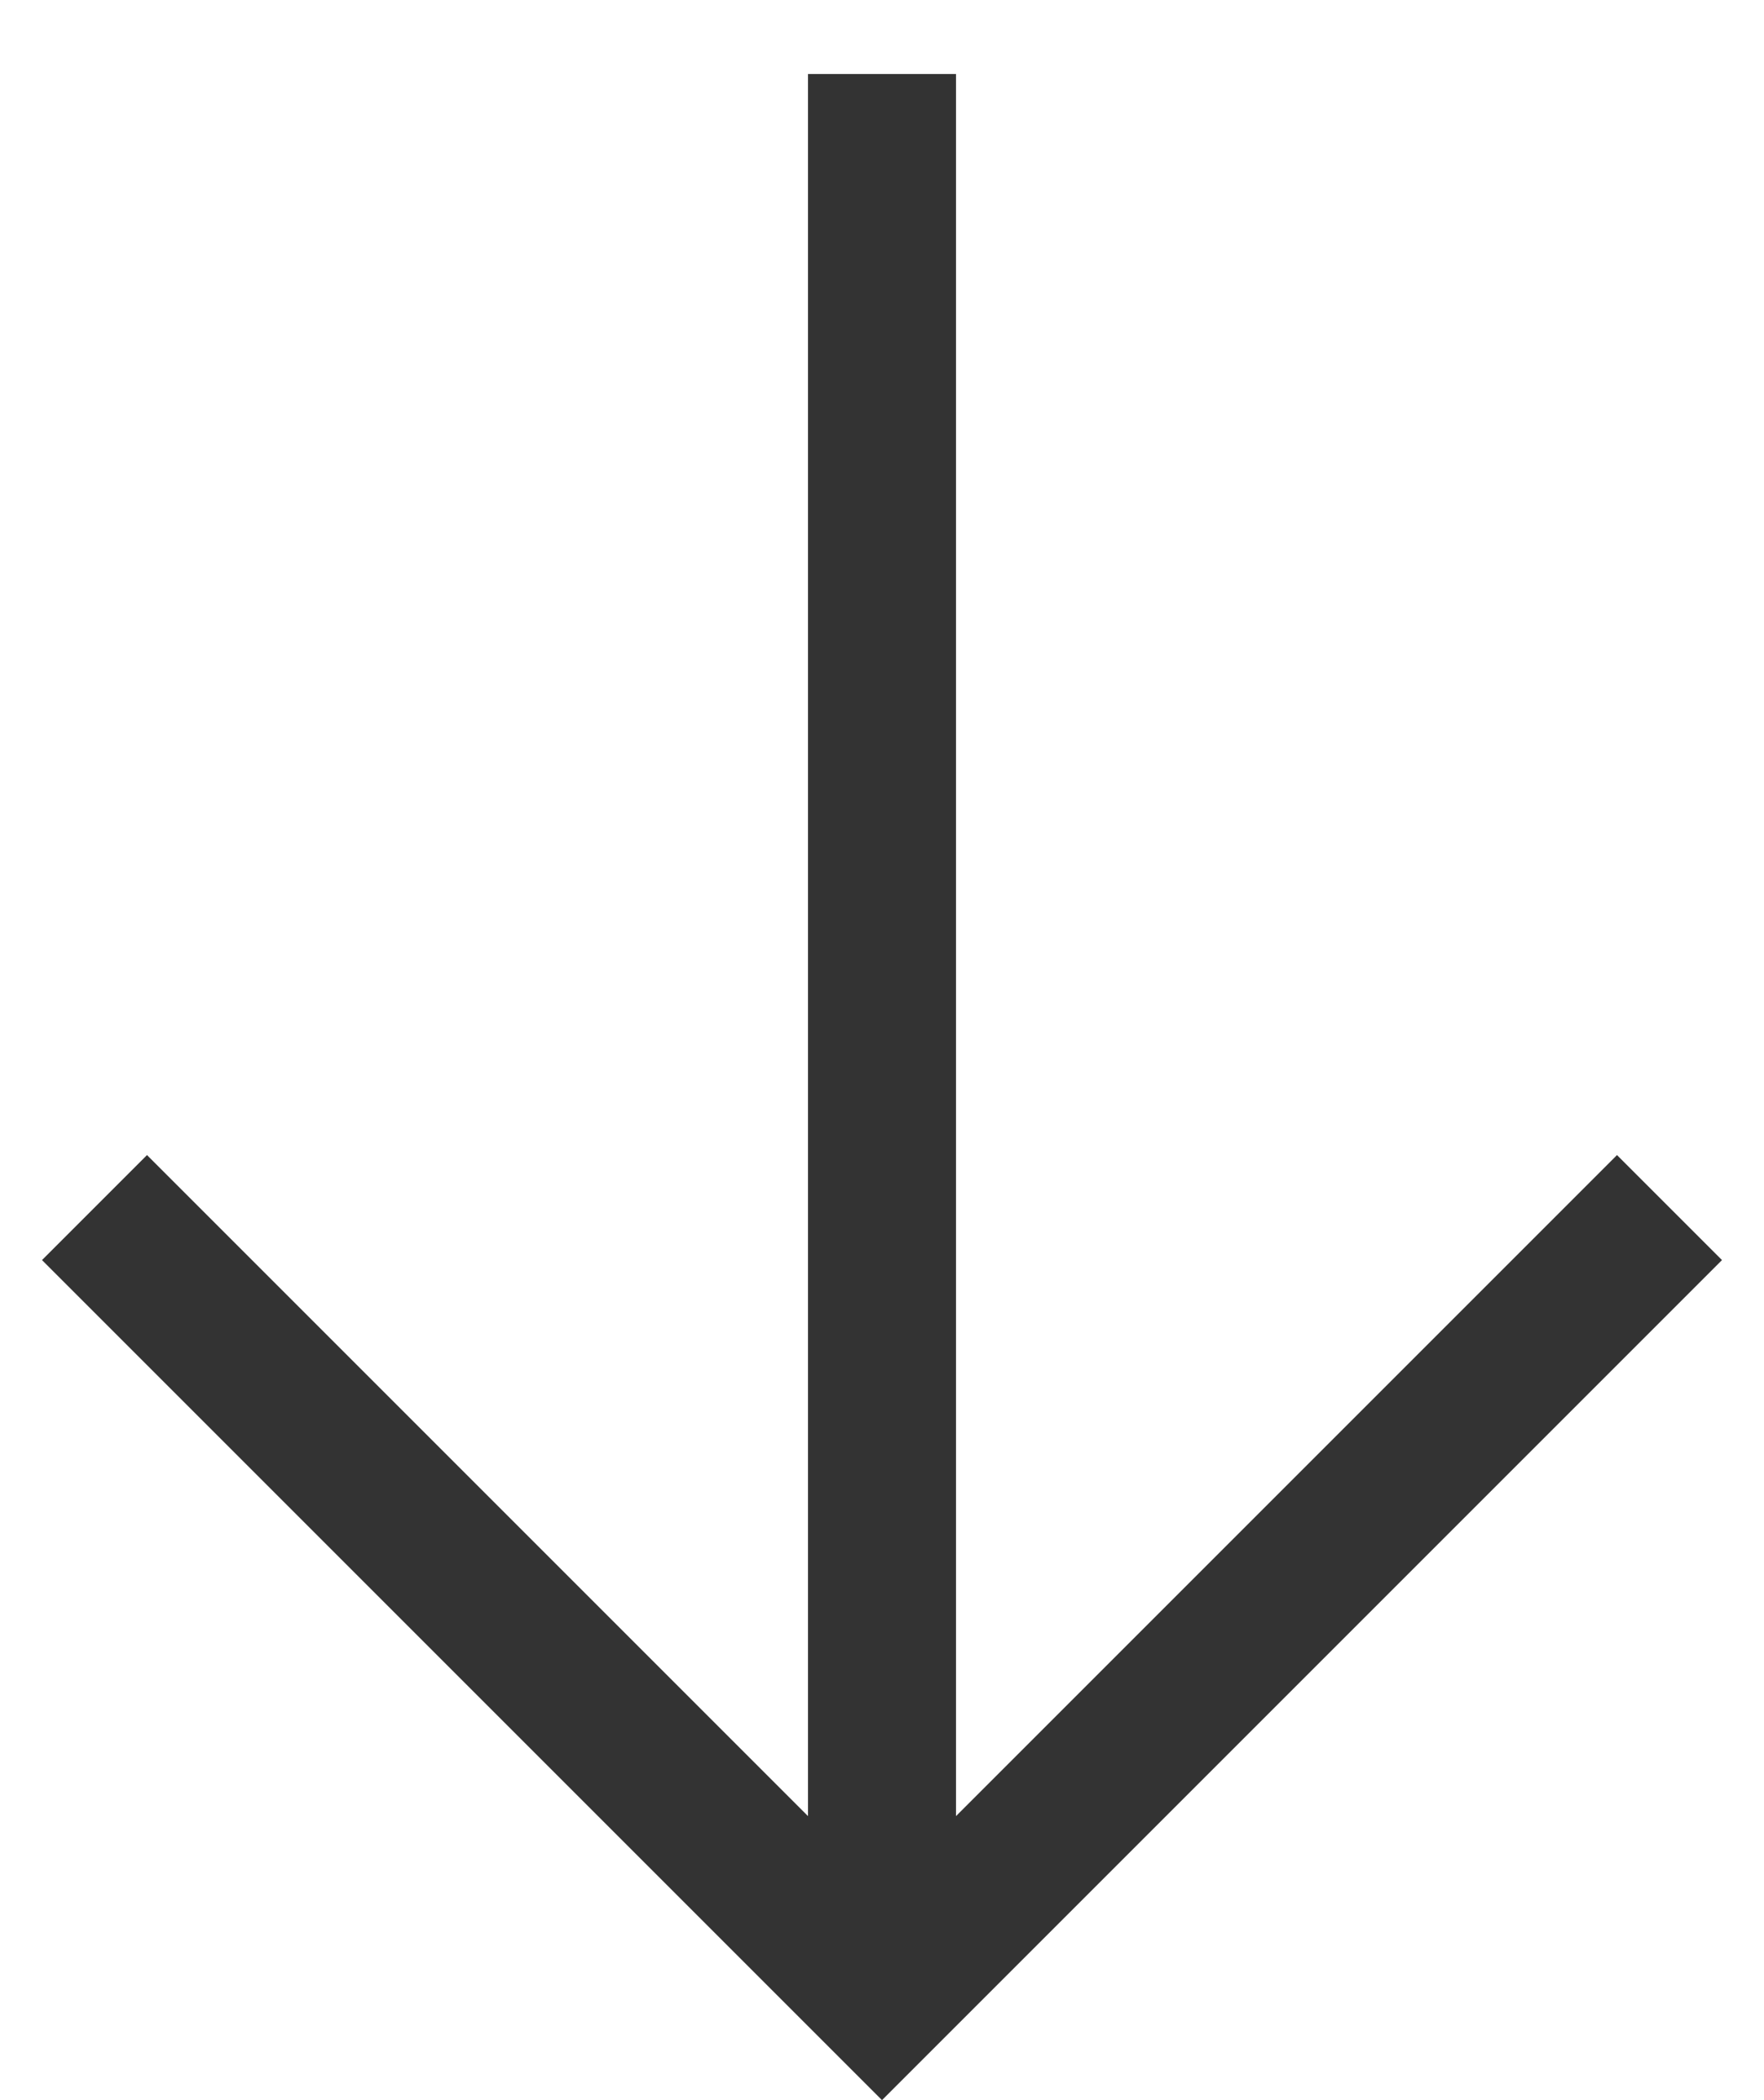 <svg width="21" height="25" viewBox="0 0 21 25" fill="none" xmlns="http://www.w3.org/2000/svg">
<path d="M0.5 15L1.75 13.75L9.619 21.619L9.619 0.881H11.381L11.381 21.619L19.25 13.75L20.5 15L10.5 25L0.5 15Z" fill="#333333"/>
</svg>
